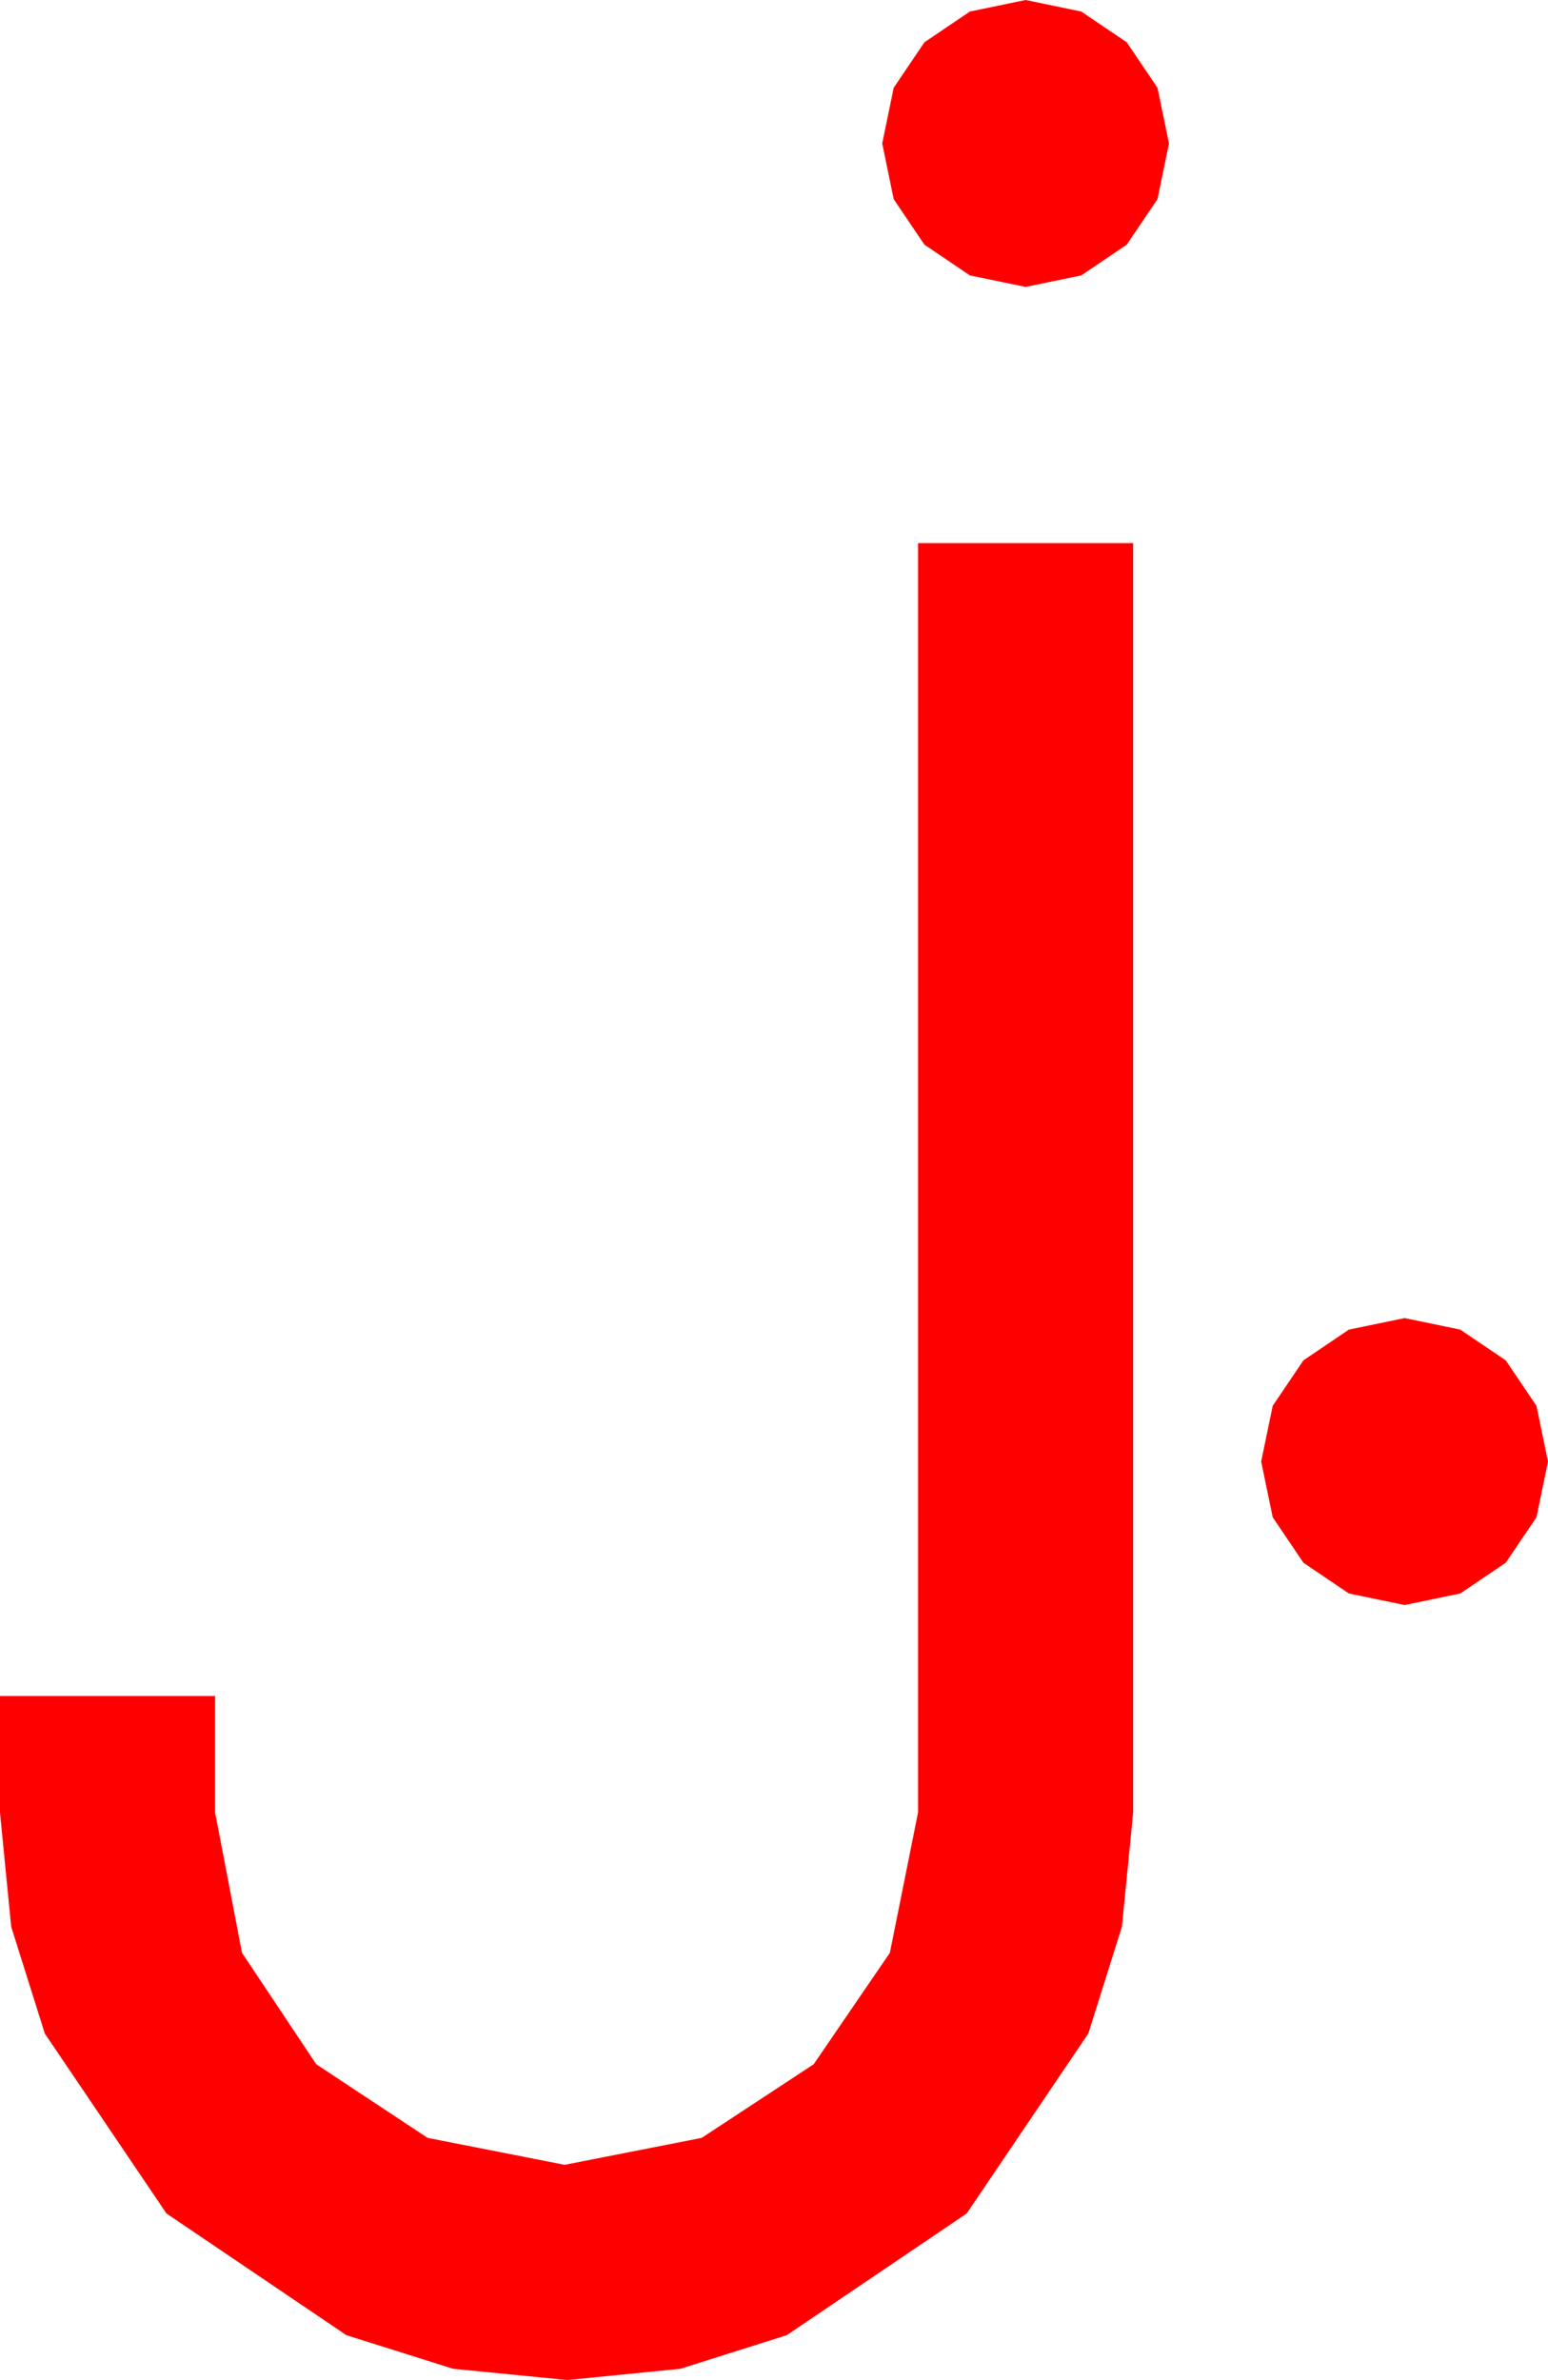 <?xml version="1.0" encoding="utf-8"?>
<!DOCTYPE svg PUBLIC "-//W3C//DTD SVG 1.1//EN" "http://www.w3.org/Graphics/SVG/1.1/DTD/svg11.dtd">
<svg width="35.42" height="54.434" xmlns="http://www.w3.org/2000/svg" xmlns:xlink="http://www.w3.org/1999/xlink" xmlns:xml="http://www.w3.org/XML/1998/namespace" version="1.1">
  <g>
    <g>
      <path style="fill:#FF0000;fill-opacity:1" d="M32.139,30.146L33.413,30.41 34.453,31.113 35.156,32.153 35.42,33.428 35.156,34.702 34.453,35.742 33.413,36.445 32.139,36.709 30.864,36.445 29.824,35.742 29.121,34.702 28.857,33.428 29.121,32.153 29.824,31.113 30.864,30.41 32.139,30.146z M21.006,12.422L25.928,12.422 25.928,41.455 25.671,44.066 24.902,46.509 22.119,50.625 18.003,53.408 15.568,54.177 12.979,54.434 10.367,54.177 7.925,53.408 3.809,50.625 1.025,46.509 0.256,44.066 0,41.455 0,38.789 4.922,38.789 4.922,41.455 5.537,44.663 7.236,47.212 9.785,48.896 12.92,49.512 16.055,48.896 18.618,47.212 20.361,44.663 21.006,41.455 21.006,12.422z M23.467,0L24.741,0.264 25.781,0.967 26.484,2.007 26.748,3.281 26.484,4.556 25.781,5.596 24.741,6.299 23.467,6.562 22.192,6.299 21.152,5.596 20.449,4.556 20.186,3.281 20.449,2.007 21.152,0.967 22.192,0.264 23.467,0z" />
    </g>
  </g>
</svg>